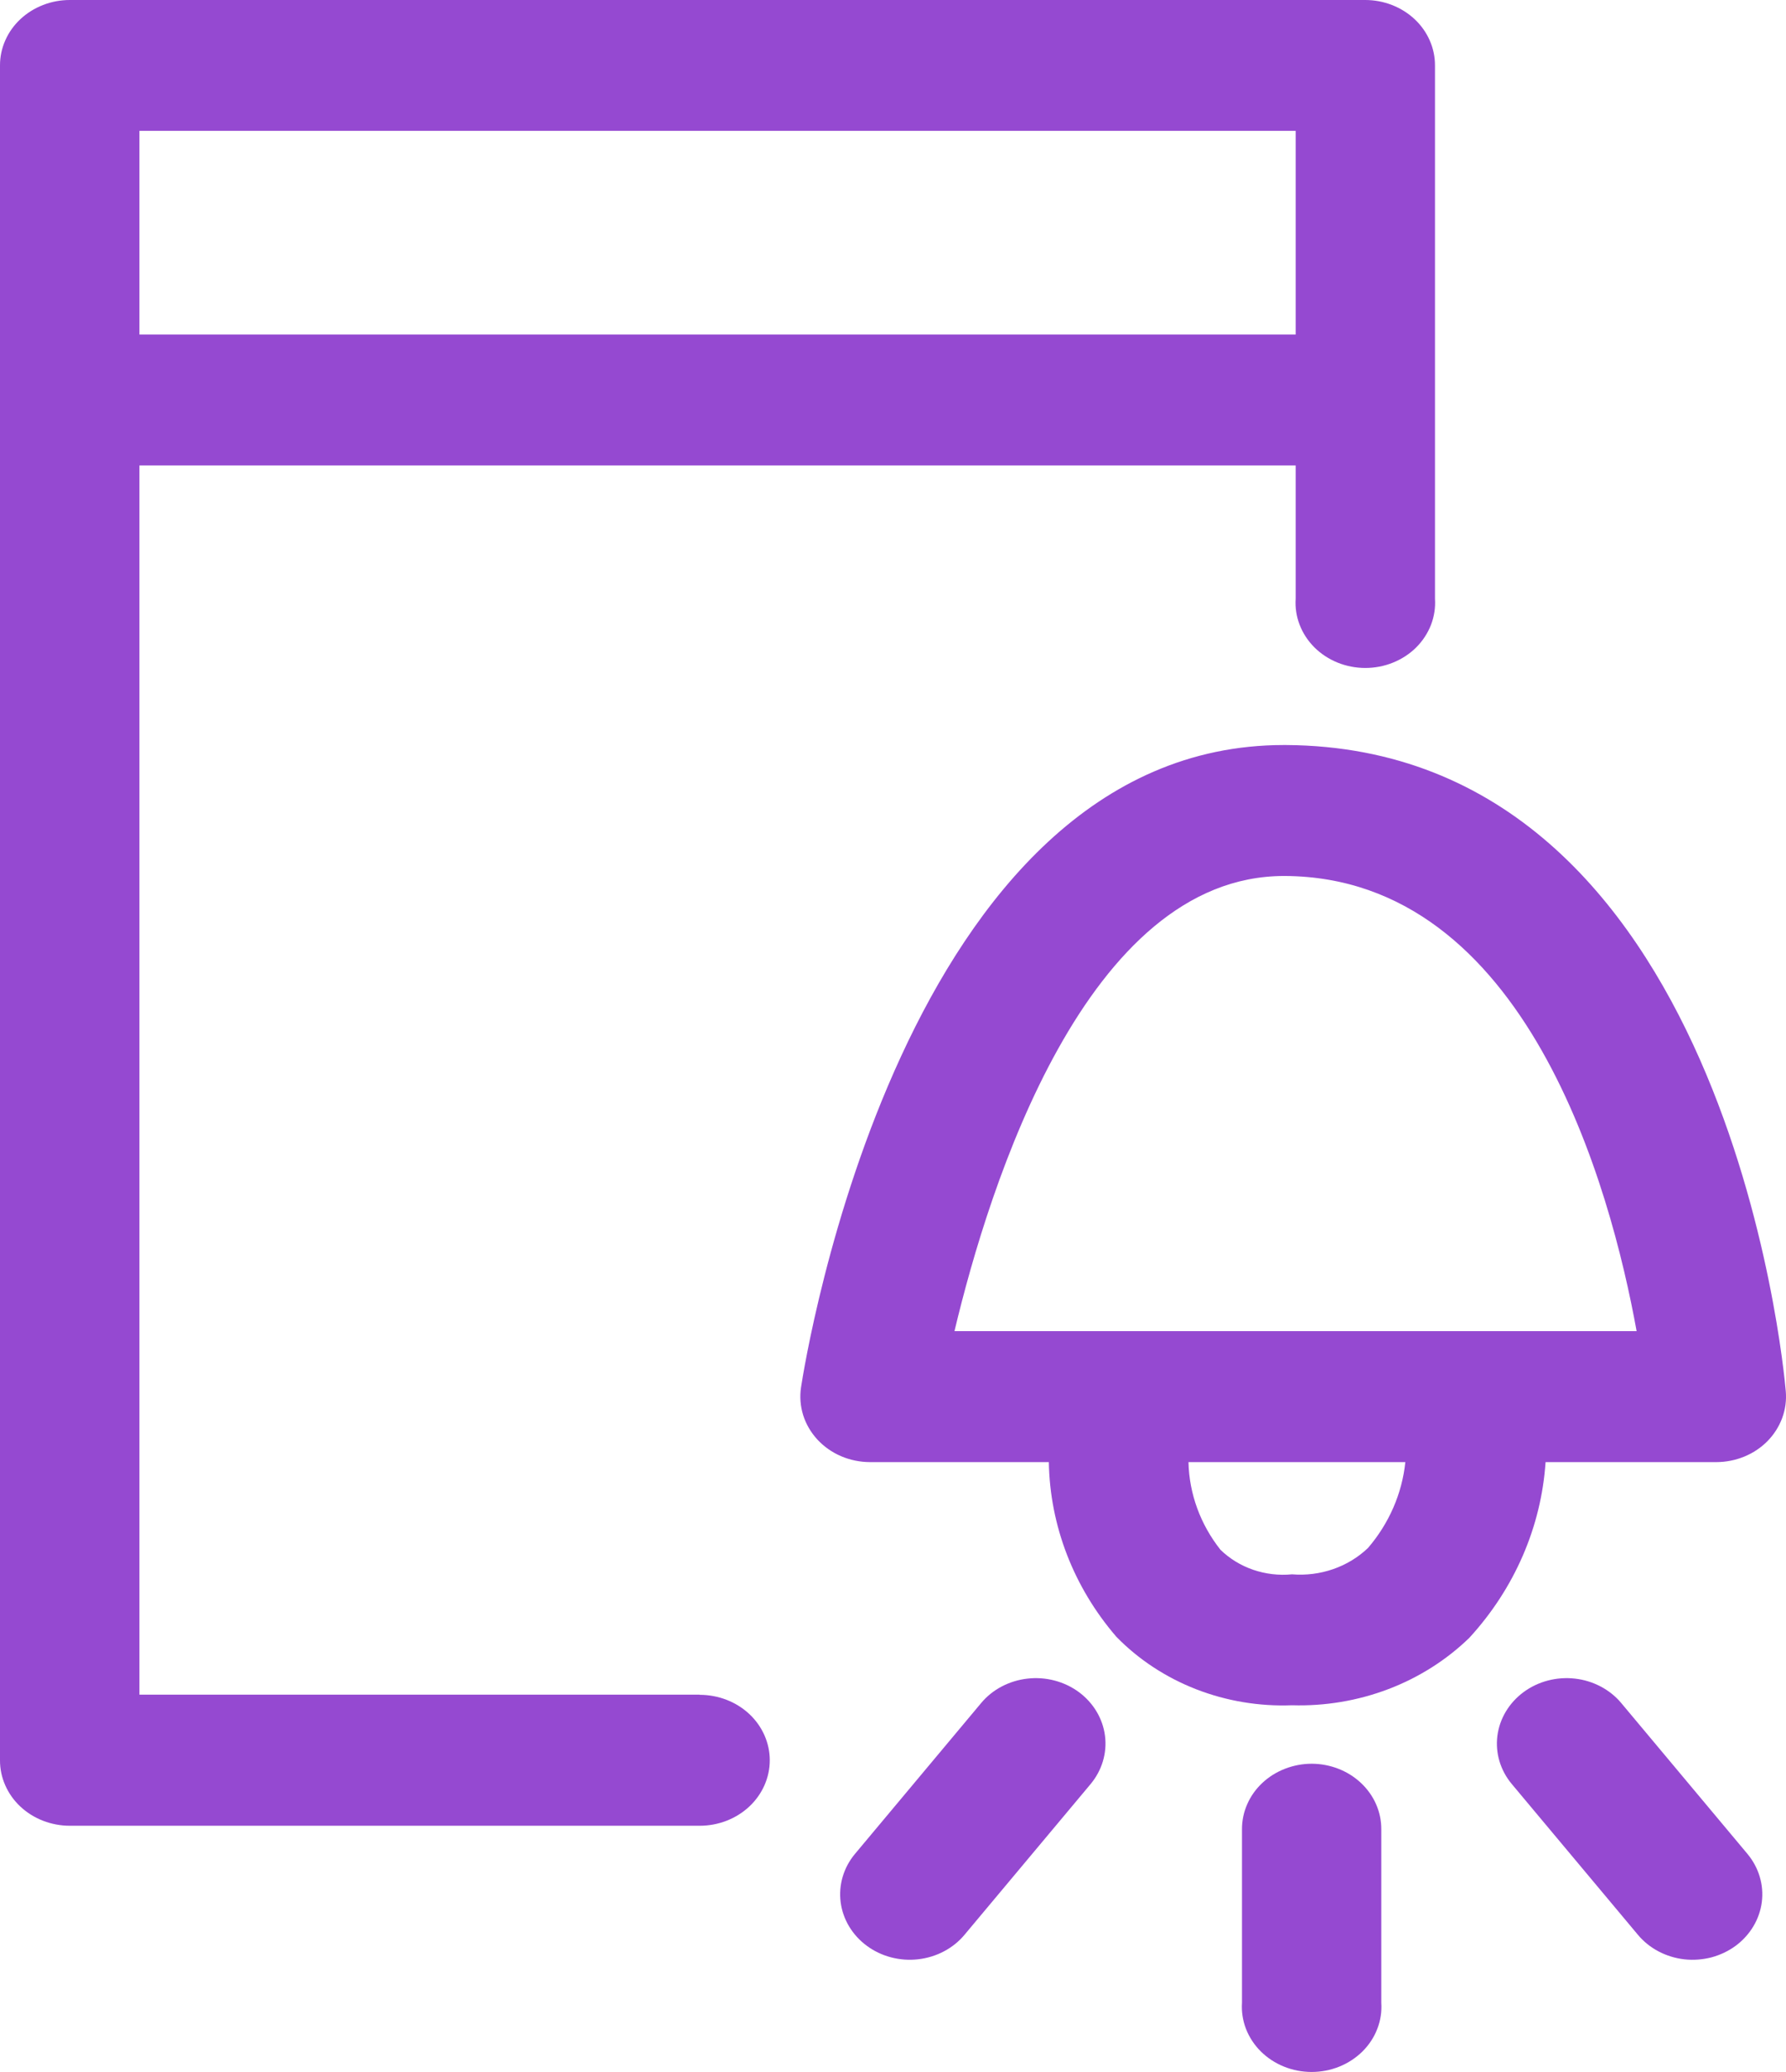 <svg width="50" height="58" viewBox="0 0 50 58" fill="none" xmlns="http://www.w3.org/2000/svg">
<path d="M19.589 47.438H3.904V13.029H36.273V16.759C36.256 17.008 36.294 17.257 36.385 17.492C36.475 17.726 36.617 17.941 36.799 18.123C36.982 18.305 37.203 18.449 37.447 18.548C37.692 18.647 37.956 18.698 38.223 18.698C38.49 18.698 38.754 18.647 38.998 18.548C39.243 18.449 39.464 18.305 39.647 18.123C39.829 17.941 39.97 17.726 40.061 17.492C40.151 17.257 40.19 17.008 40.173 16.759V1.833C40.174 1.592 40.124 1.354 40.026 1.132C39.928 0.909 39.785 0.707 39.603 0.537C39.422 0.367 39.206 0.232 38.968 0.14C38.731 0.047 38.476 -1.33542e-06 38.219 0H1.954C1.697 -1.33542e-06 1.442 0.047 1.205 0.14C0.967 0.232 0.752 0.367 0.57 0.537C0.388 0.707 0.245 0.909 0.147 1.132C0.049 1.354 -0.001 1.592 1.0857e-05 1.833V49.274C-0.001 49.515 0.049 49.753 0.147 49.975C0.245 50.197 0.388 50.4 0.57 50.57C0.752 50.74 0.967 50.875 1.205 50.967C1.442 51.059 1.697 51.107 1.954 51.107H19.589C20.109 51.107 20.608 50.914 20.976 50.57C21.343 50.227 21.55 49.76 21.55 49.274C21.55 48.788 21.343 48.322 20.976 47.978C20.608 47.635 20.109 47.442 19.589 47.442V47.438ZM36.273 3.663V9.364H3.904V3.663H36.273Z" fill="#9549D1"/>
<path d="M36.006 20.855H35.943C25.274 20.855 22.536 38.101 22.425 38.837C22.386 39.096 22.407 39.361 22.485 39.613C22.564 39.864 22.7 40.097 22.883 40.296C23.066 40.494 23.292 40.653 23.546 40.762C23.8 40.871 24.077 40.927 24.356 40.928H29.363C29.392 42.708 30.057 44.429 31.252 45.816C31.872 46.452 32.634 46.953 33.484 47.285C34.334 47.616 35.251 47.77 36.171 47.734C37.095 47.762 38.014 47.607 38.869 47.282C39.724 46.956 40.497 46.466 41.137 45.844C42.4 44.465 43.148 42.739 43.269 40.928H48.05C48.319 40.927 48.586 40.875 48.833 40.773C49.08 40.672 49.301 40.524 49.484 40.338C49.666 40.151 49.806 39.931 49.894 39.692C49.982 39.452 50.016 39.198 49.994 38.946C49.931 38.212 48.305 20.934 36.006 20.855ZM38.298 43.331C38.024 43.593 37.691 43.796 37.324 43.923C36.956 44.051 36.562 44.101 36.171 44.069C35.803 44.105 35.431 44.061 35.084 43.942C34.737 43.823 34.423 43.631 34.167 43.381C33.604 42.669 33.292 41.812 33.272 40.928H39.343C39.252 41.806 38.889 42.642 38.298 43.331ZM26.721 37.261C27.695 33.173 30.411 24.521 35.946 24.521H35.98C42.736 24.563 45.091 33.255 45.818 37.261H26.721Z" fill="#9549D1"/>
<path d="M36.724 49.371C36.467 49.371 36.212 49.419 35.975 49.511C35.737 49.603 35.521 49.738 35.34 49.908C35.158 50.078 35.014 50.281 34.917 50.503C34.819 50.725 34.769 50.963 34.77 51.204V56.06C34.753 56.309 34.792 56.558 34.882 56.793C34.973 57.027 35.114 57.242 35.297 57.424C35.479 57.605 35.7 57.75 35.945 57.849C36.189 57.948 36.453 57.999 36.72 57.999C36.987 57.999 37.251 57.948 37.496 57.849C37.74 57.75 37.961 57.605 38.144 57.424C38.327 57.242 38.468 57.027 38.558 56.793C38.649 56.558 38.687 56.309 38.67 56.06V51.204C38.672 50.719 38.468 50.254 38.103 49.911C37.738 49.567 37.242 49.373 36.724 49.371Z" fill="#9549D1"/>
<path d="M30.204 47.366C30.003 47.218 29.772 47.108 29.526 47.043C29.279 46.978 29.021 46.959 28.766 46.988C28.512 47.016 28.266 47.092 28.043 47.209C27.819 47.327 27.623 47.485 27.466 47.674L23.937 51.893C23.617 52.275 23.473 52.761 23.534 53.243C23.595 53.725 23.858 54.165 24.265 54.466C24.466 54.615 24.697 54.725 24.943 54.79C25.19 54.855 25.448 54.874 25.703 54.845C25.957 54.816 26.203 54.741 26.426 54.623C26.65 54.505 26.846 54.347 27.003 54.158L30.532 49.94C30.851 49.557 30.996 49.072 30.935 48.59C30.874 48.108 30.611 47.668 30.204 47.366Z" fill="#9549D1"/>
<path d="M45.39 47.675C45.233 47.486 45.037 47.328 44.813 47.21C44.59 47.092 44.344 47.016 44.09 46.988C43.835 46.959 43.577 46.978 43.33 47.043C43.083 47.108 42.853 47.218 42.652 47.367C42.245 47.668 41.982 48.108 41.92 48.59C41.859 49.073 42.004 49.558 42.324 49.94L45.853 54.158C46.01 54.347 46.206 54.505 46.429 54.623C46.653 54.741 46.899 54.817 47.153 54.846C47.408 54.874 47.666 54.855 47.913 54.791C48.159 54.725 48.39 54.615 48.591 54.467C48.998 54.165 49.261 53.725 49.323 53.243C49.384 52.761 49.239 52.276 48.919 51.893L45.39 47.675Z" fill="#9549D1"/>
</svg>
